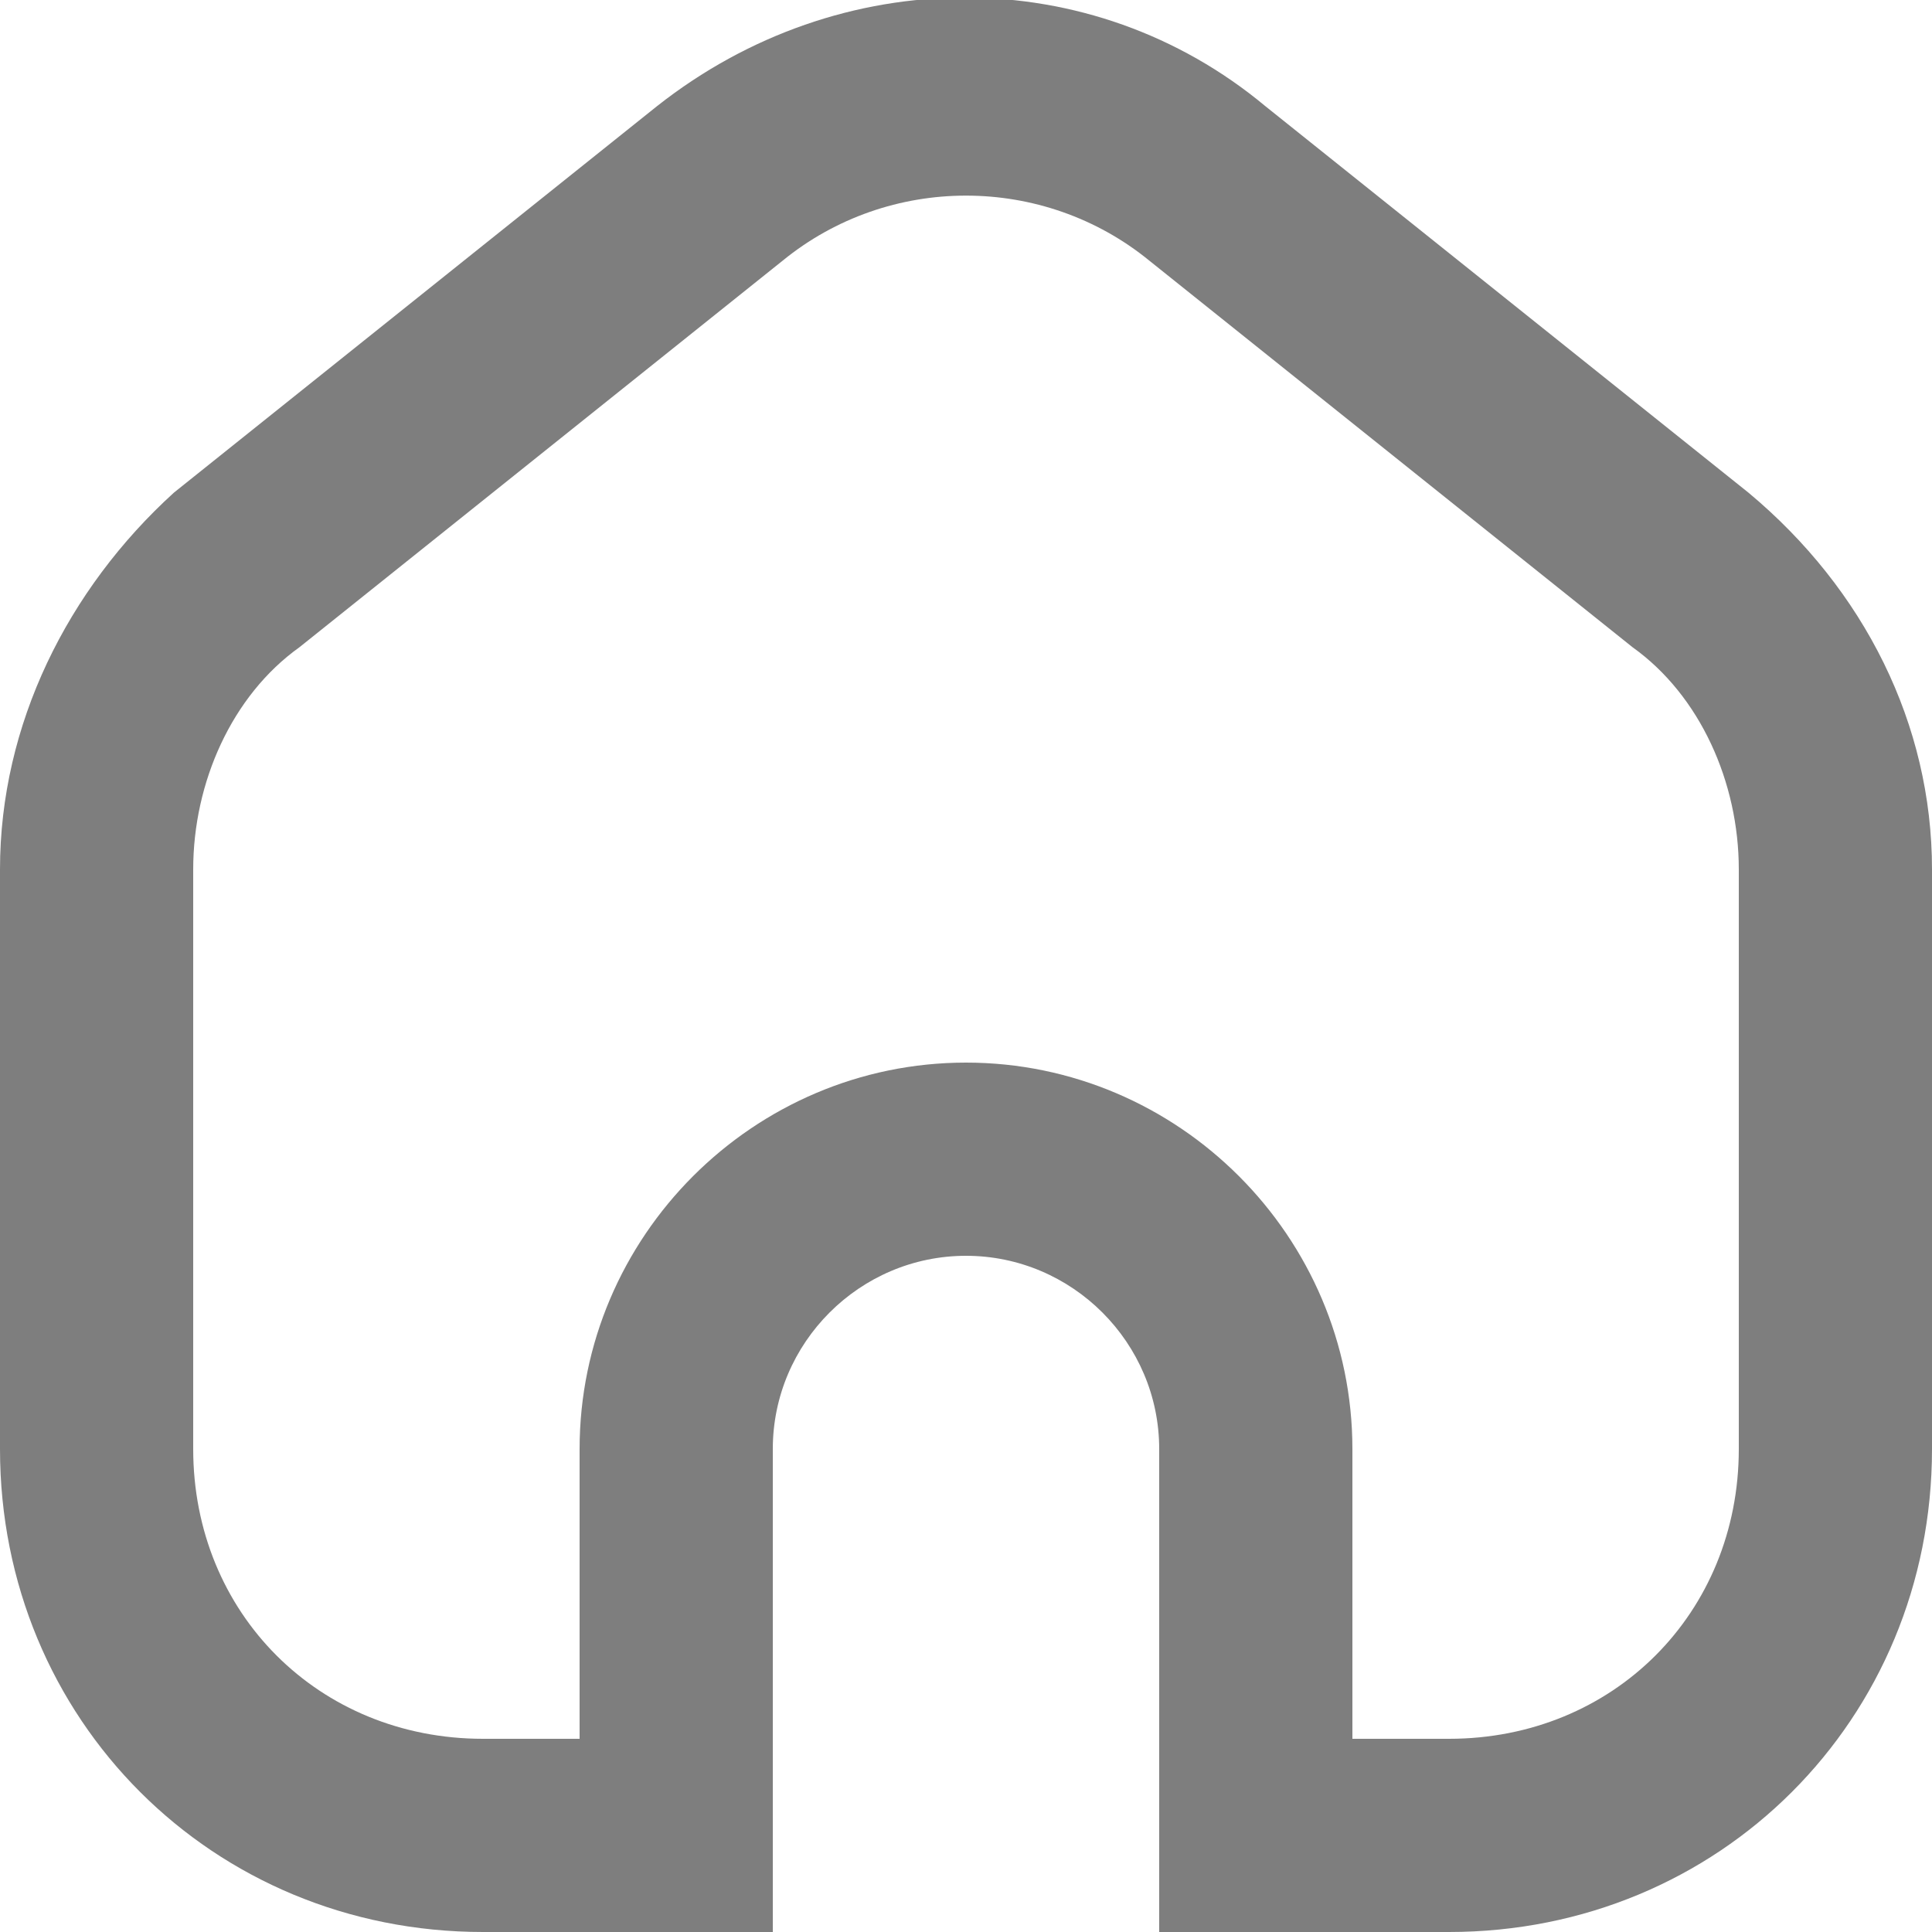 <?xml version="1.0" encoding="utf-8"?>
<!-- Generator: Adobe Illustrator 26.5.0, SVG Export Plug-In . SVG Version: 6.00 Build 0)  -->
<svg version="1.1" id="home-Bold" xmlns="http://www.w3.org/2000/svg" xmlns:xlink="http://www.w3.org/1999/xlink" x="0px" y="0px"
	 viewBox="0 0 20 20" style="enable-background:new 0 0 20 20;" xml:space="preserve">
<style type="text/css">
	.st0{fill:#7E7E7E;}
</style>
<path id="home-Bold_1_" class="st0" d="M18.1,5.1l-5-4c-1.8-1.5-4.4-1.5-6.3,0l-5,4C0.7,6.1,0,7.5,0,9v6c0,2.8,2.2,5,5,5h3v-5
	c0-1.1,0.9-2,2-2s2,0.9,2,2v5h3c2.8,0,5-2.2,5-5V9C20,7.5,19.3,6.1,18.1,5.1z M18,15c0,1.7-1.3,3-3,3h-1v-3c0-2.2-1.8-4-4-4
	s-4,1.8-4,4v3H5c-1.7,0-3-1.3-3-3V9c0-0.9,0.4-1.8,1.1-2.3l5-4c1.1-0.9,2.7-0.9,3.8,0l5,4C17.6,7.2,18,8.1,18,9L18,15L18,15z"/>
</svg>
